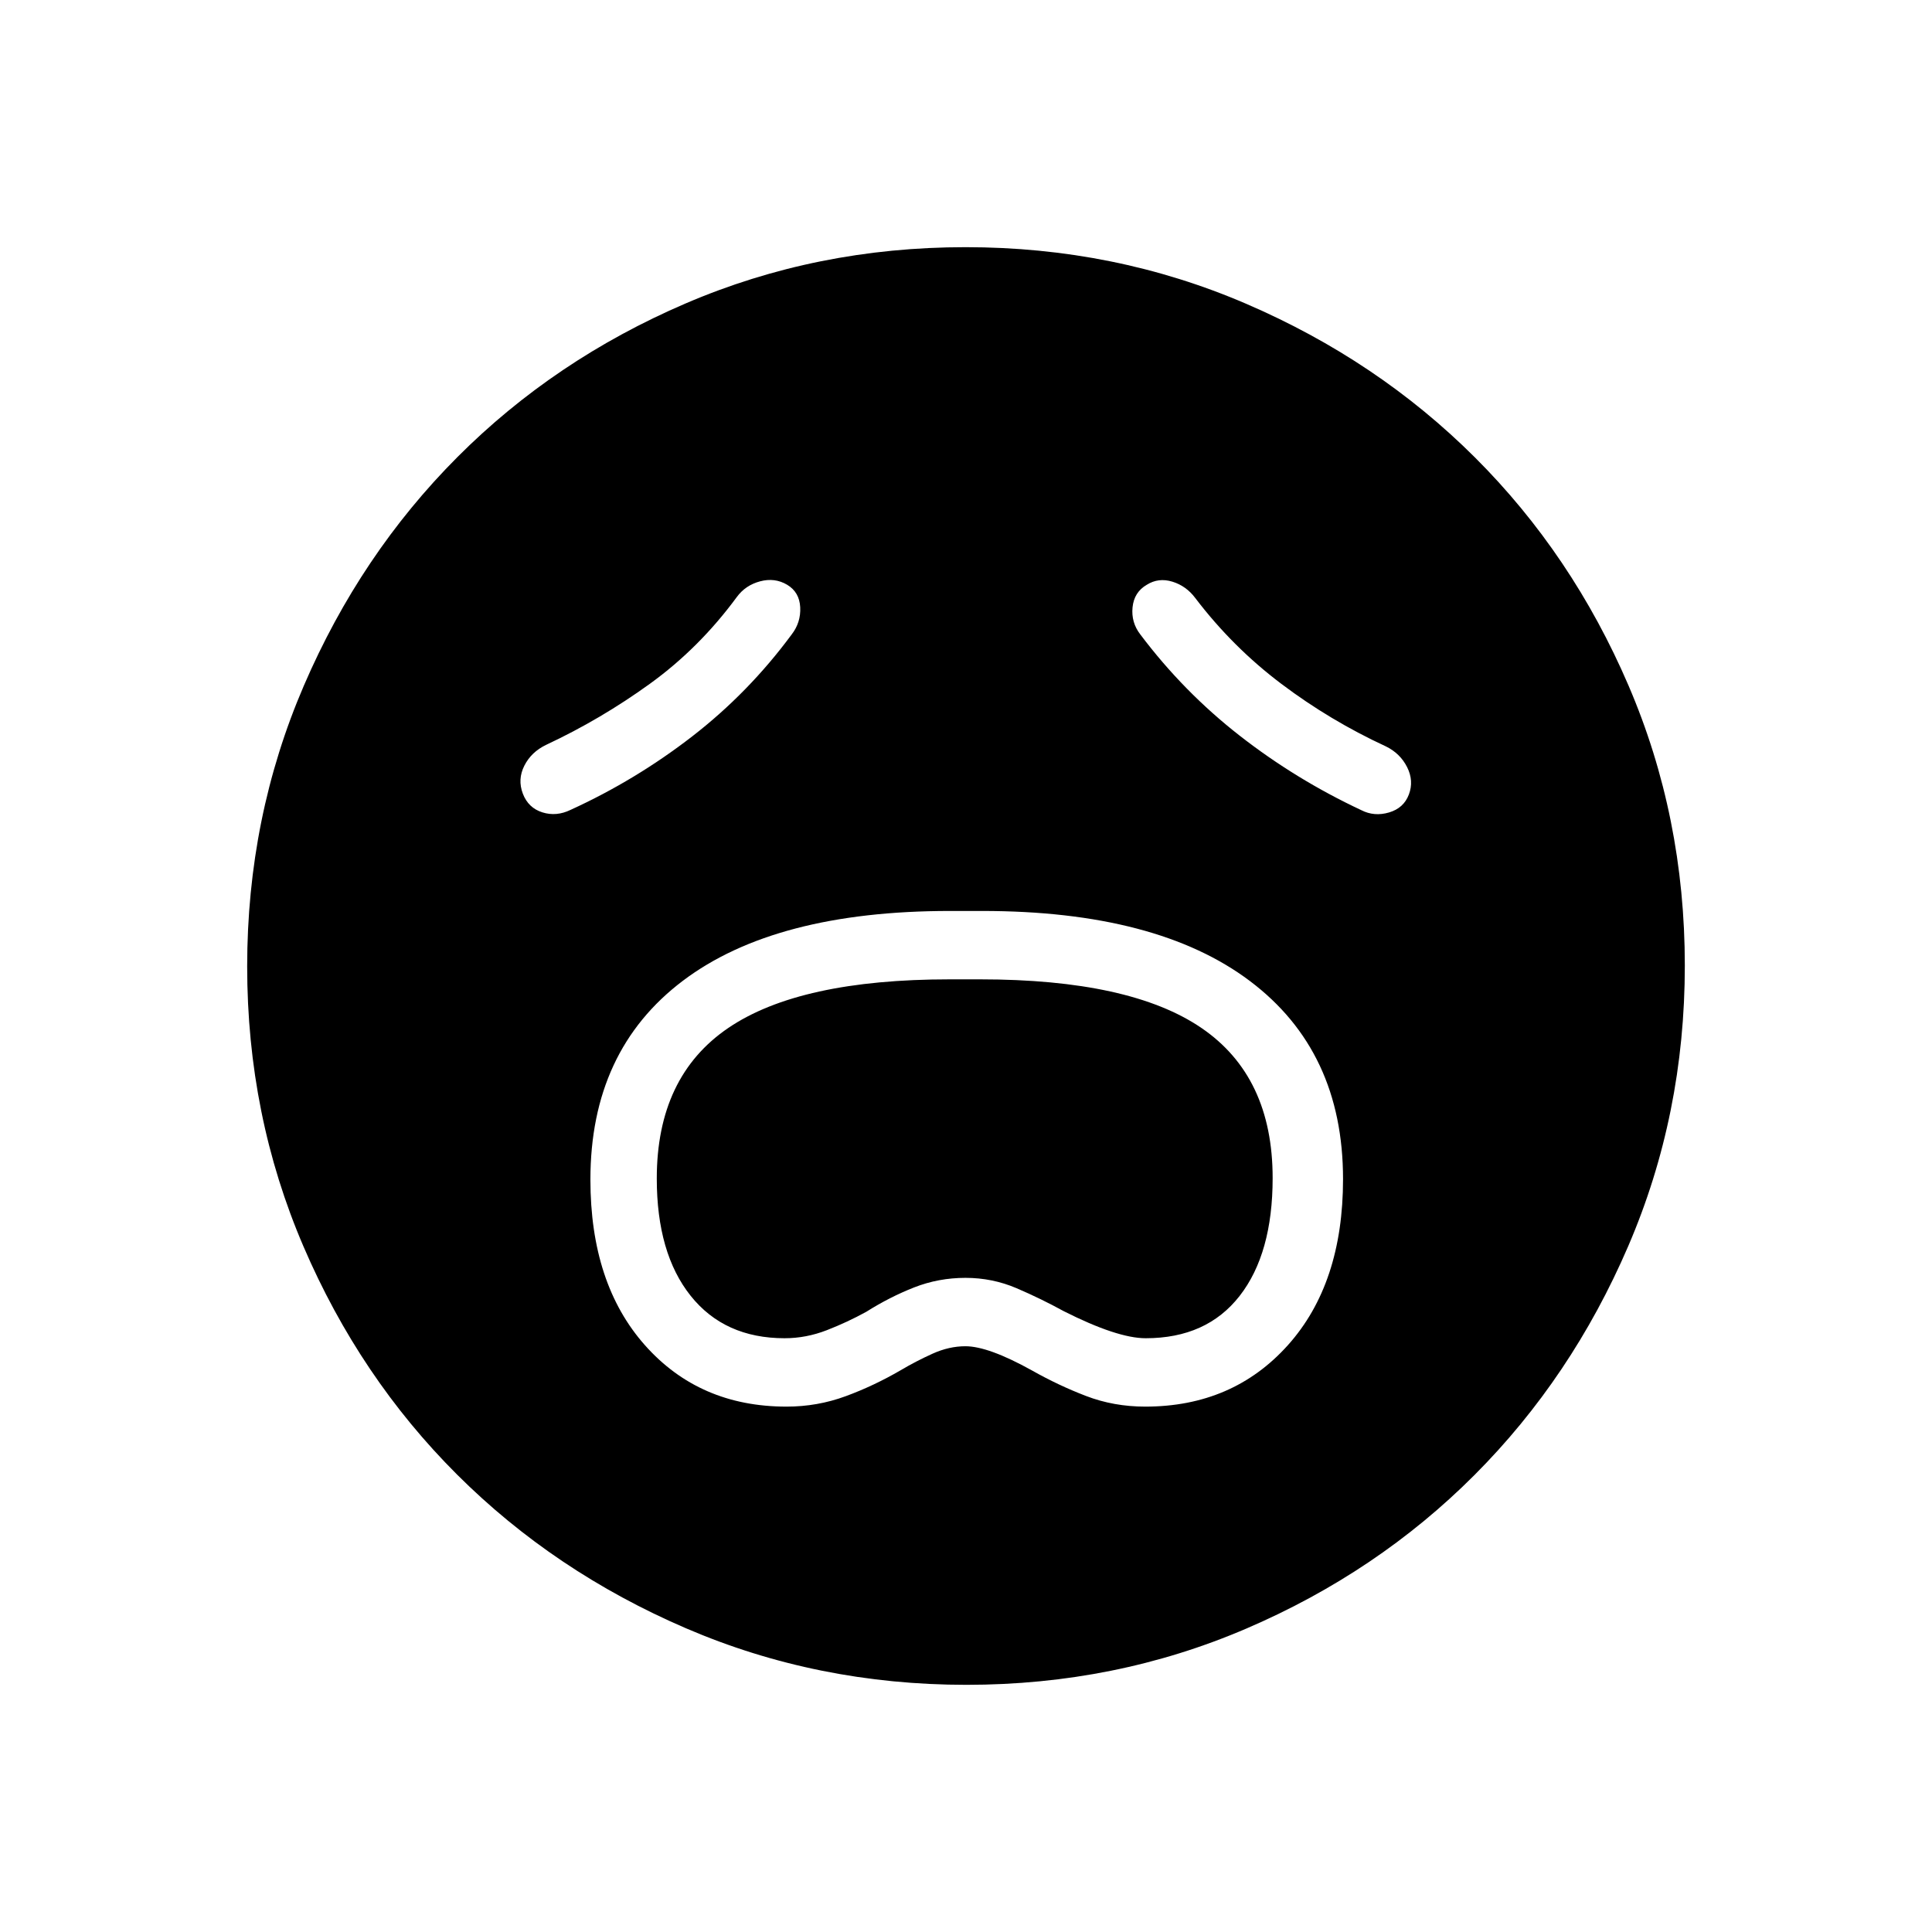 <svg xmlns="http://www.w3.org/2000/svg" height="40" viewBox="0 -960 960 960" width="40"><path d="M390.81-261.06q15.38 0 29.42-5.18 14.04-5.17 27.33-12.91 7.59-4.49 15.8-8.2 8.2-3.71 16.35-3.71 11.43 0 33.07 12.03 13.13 7.42 26.88 12.69 13.76 5.28 29.4 5.28 43.53 0 70.91-30.56 27.38-30.56 27.38-82.49 0-63.56-46.24-98.4T488-507.35h-15.96q-86.83 0-132.75 34.71t-45.92 98.78q0 51.74 27.08 82.27 27.08 30.53 70.36 30.53Zm-.92-33.98q-29.9 0-46.72-21.1t-16.82-58.25q0-50.68 35.54-74.83t110.05-24.15h15.05q74.56 0 109.97 24.14t35.41 74.61q0 37.52-16.4 58.55-16.39 21.03-46.67 21.03-14.12 0-40.74-13.45-11.34-6.22-23.38-11.38-12.05-5.17-25.45-5.17-13.41 0-25.55 4.77-12.14 4.78-23.74 12.1-9.35 5.15-19.61 9.14-10.27 3.99-20.94 3.99Zm3.47-349.68q4.64-5.99 4.26-13.53-.38-7.54-6.5-11.19-6.13-3.64-13.4-1.71-7.27 1.92-11.59 7.79-18.66 25.37-43.13 43.07-24.48 17.7-51.65 30.41-7.38 3.55-10.81 10.35-3.44 6.8-.75 13.88 2.7 7.09 9.69 9.3 6.99 2.21 14.08-1.25 32.32-14.77 60.39-36.49 28.06-21.72 49.41-50.63Zm173.28 0q21.41 28.46 49.33 50.25 27.92 21.79 60.47 37.04 6.42 3.29 13.75 1.14 7.32-2.15 9.87-8.93 2.56-6.78-.88-13.61-3.44-6.82-10.54-10.29-27.72-12.82-51.91-31.05-24.19-18.22-42.76-42.62-4.55-6.09-11.44-8.19-6.89-2.1-12.68 1.54-6.32 3.65-7.09 11.19-.76 7.54 3.88 13.53Zm-86.41 521.9q-74.11 0-139.45-28.13-65.34-28.13-113.68-76.36-48.33-48.22-76.3-113.33-27.98-65.11-27.98-139.13 0-74.11 28.13-139.45 28.13-65.34 76.36-113.68 48.22-48.33 113.33-76.3 65.11-27.98 139.13-27.98 74.11 0 139.45 28.13 65.34 28.13 113.68 76.36 48.33 48.22 76.3 113.33 27.98 65.11 27.98 139.13 0 74.11-28.13 139.45-28.13 65.34-76.36 113.68-48.22 48.33-113.33 76.3-65.11 27.98-139.13 27.98Z"/></svg>